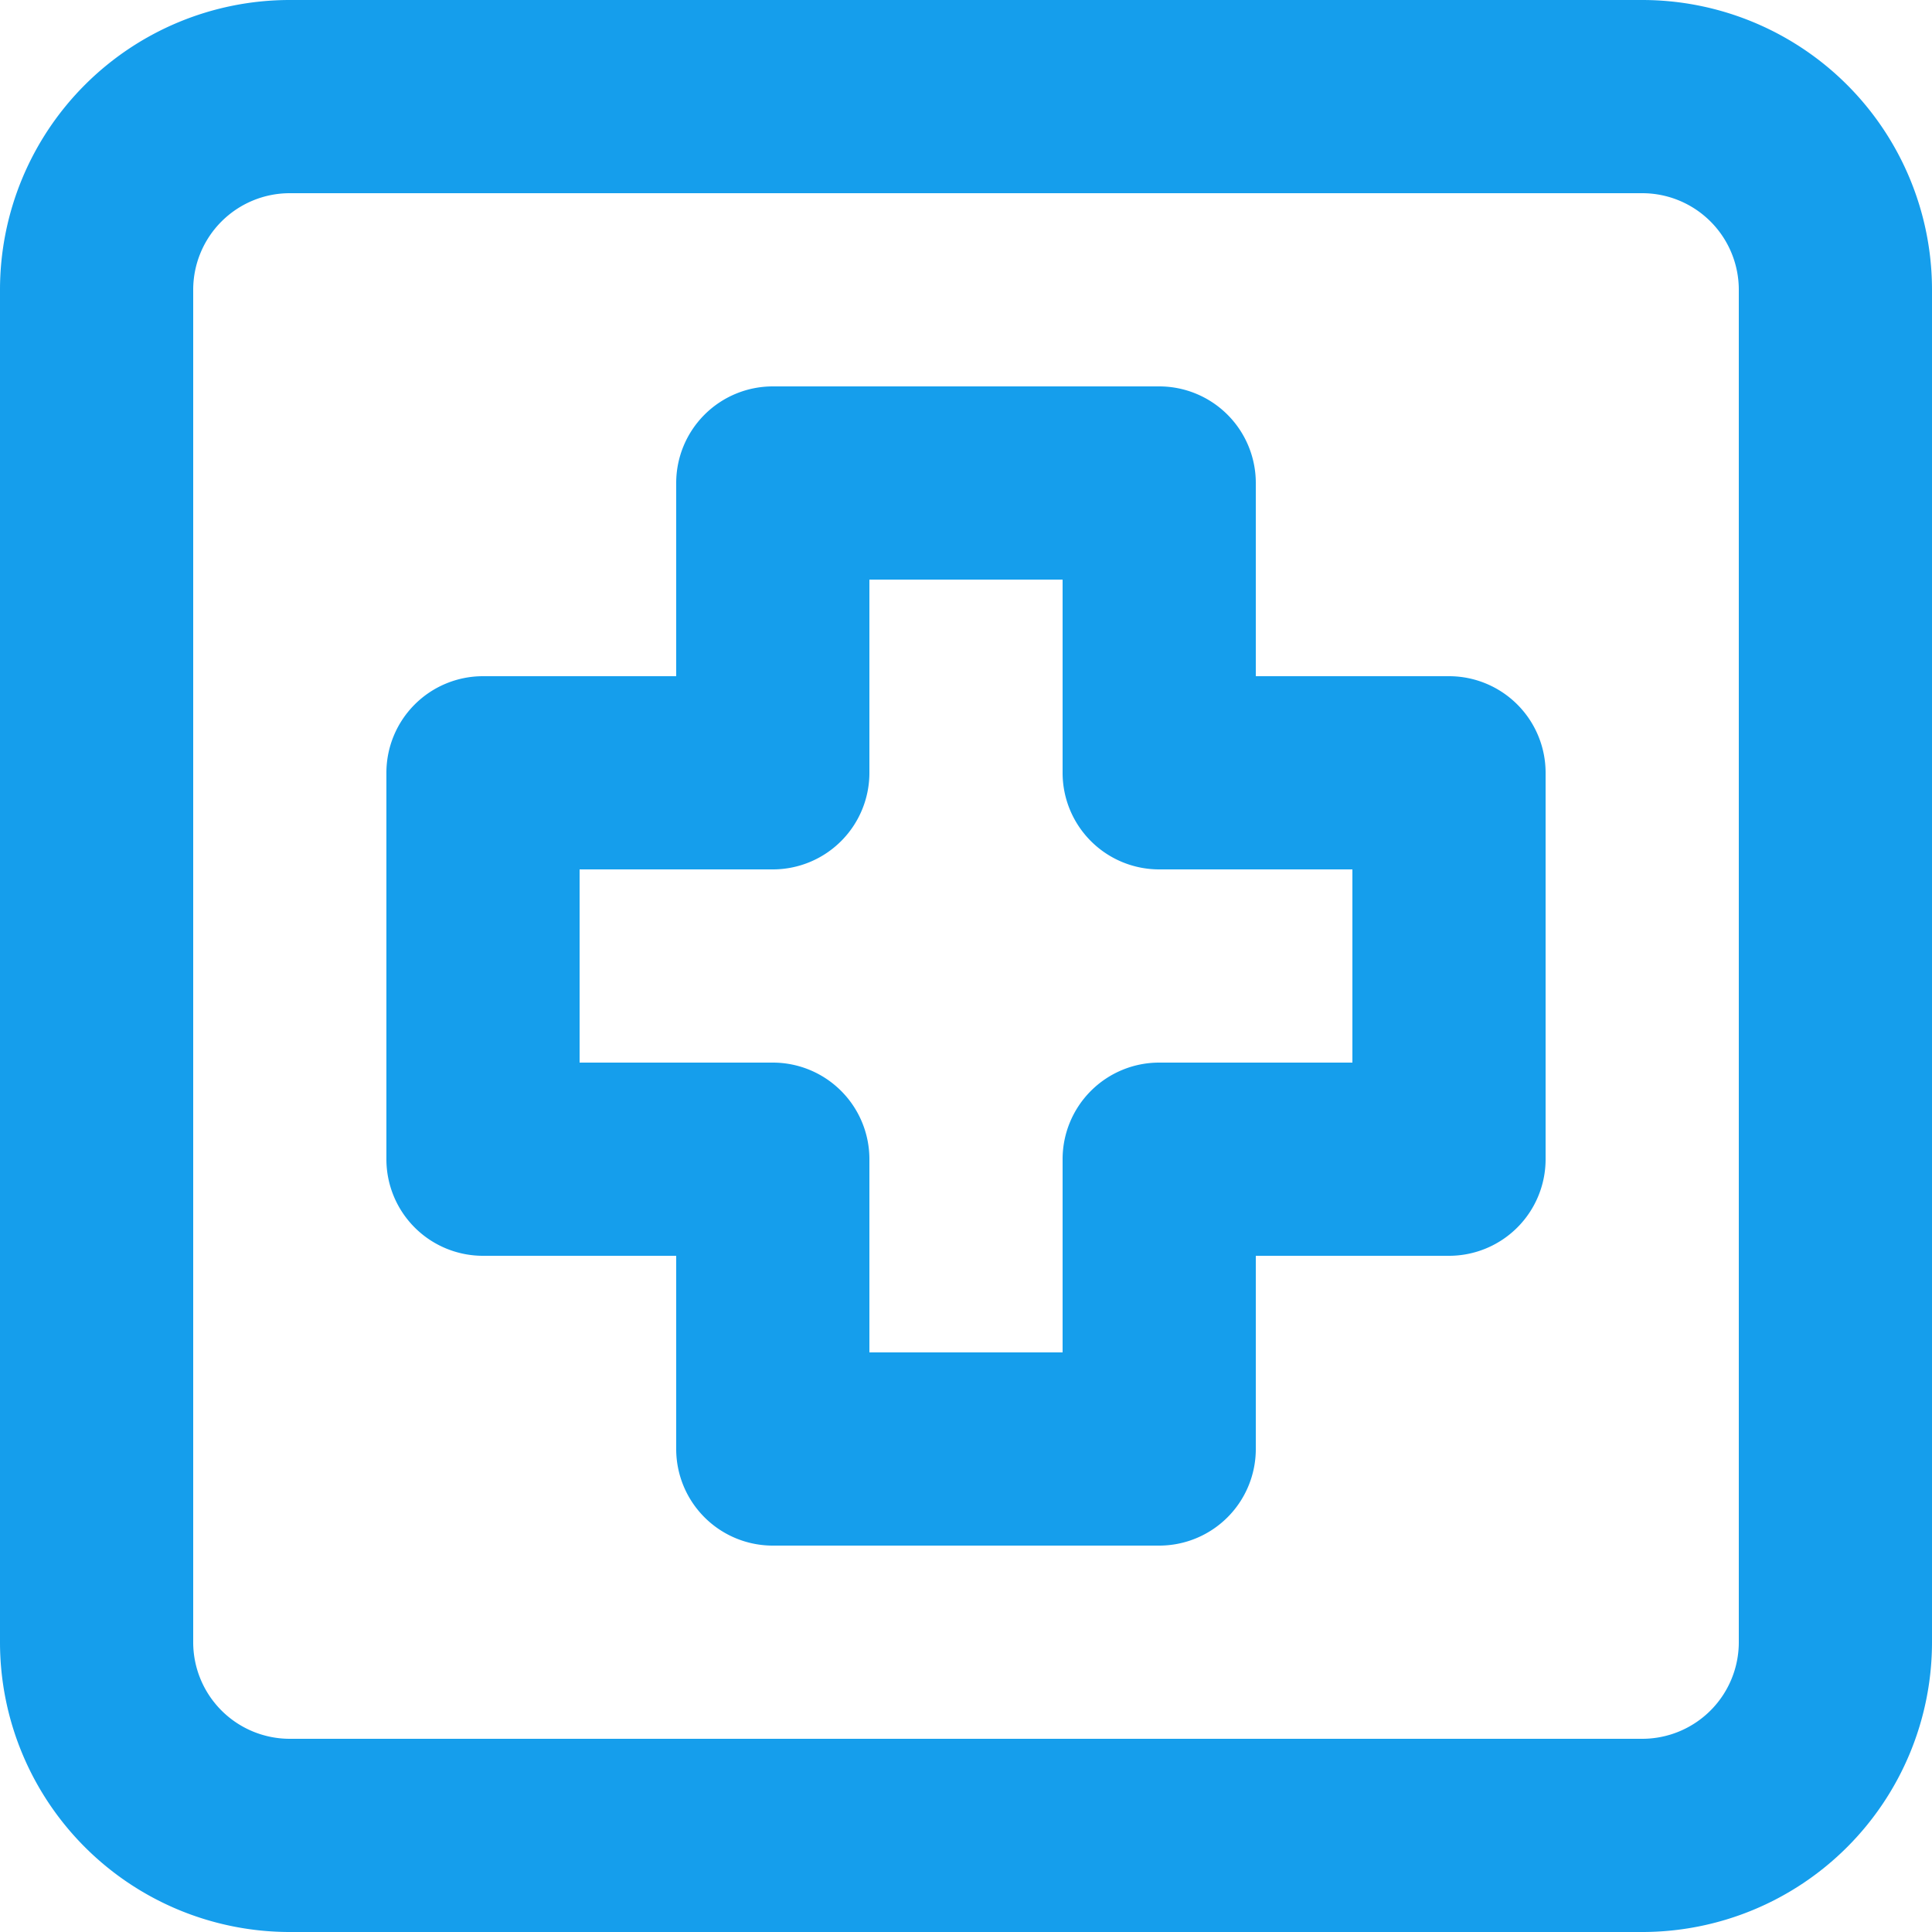 <svg width="32" height="32" viewBox="0 0 32 32" fill="none" xmlns="http://www.w3.org/2000/svg"><path d="M27.2 0H4.8A4.8 4.8 0 000 4.8v22.4A4.8 4.8 0 004.8 32h22.4a4.8 4.8 0 004.8-4.8V4.8A4.8 4.8 0 0027.2 0zm1.6 27.2a1.6 1.6 0 01-1.6 1.6H4.8a1.6 1.6 0 01-1.6-1.6V4.8a1.6 1.6 0 011.6-1.6h22.4a1.6 1.6 0 011.6 1.6v22.4zm-4.8-16h-3.2V8a1.6 1.6 0 00-1.6-1.6h-6.4A1.6 1.6 0 0011.2 8v3.2H8a1.6 1.6 0 00-1.6 1.6v6.4A1.6 1.6 0 008 20.8h3.2V24a1.6 1.6 0 001.6 1.6h6.4a1.6 1.6 0 001.6-1.6v-3.2H24a1.6 1.6 0 001.6-1.6v-6.4a1.6 1.6 0 00-1.6-1.6zm-1.6 6.4h-3.2a1.6 1.6 0 00-1.6 1.6v3.2h-3.2v-3.2a1.6 1.6 0 00-1.6-1.6H9.6v-3.2h3.2a1.6 1.6 0 001.6-1.6V9.6h3.2v3.2a1.6 1.6 0 001.6 1.6h3.2v3.2z" fill="#159EEC"/></svg>